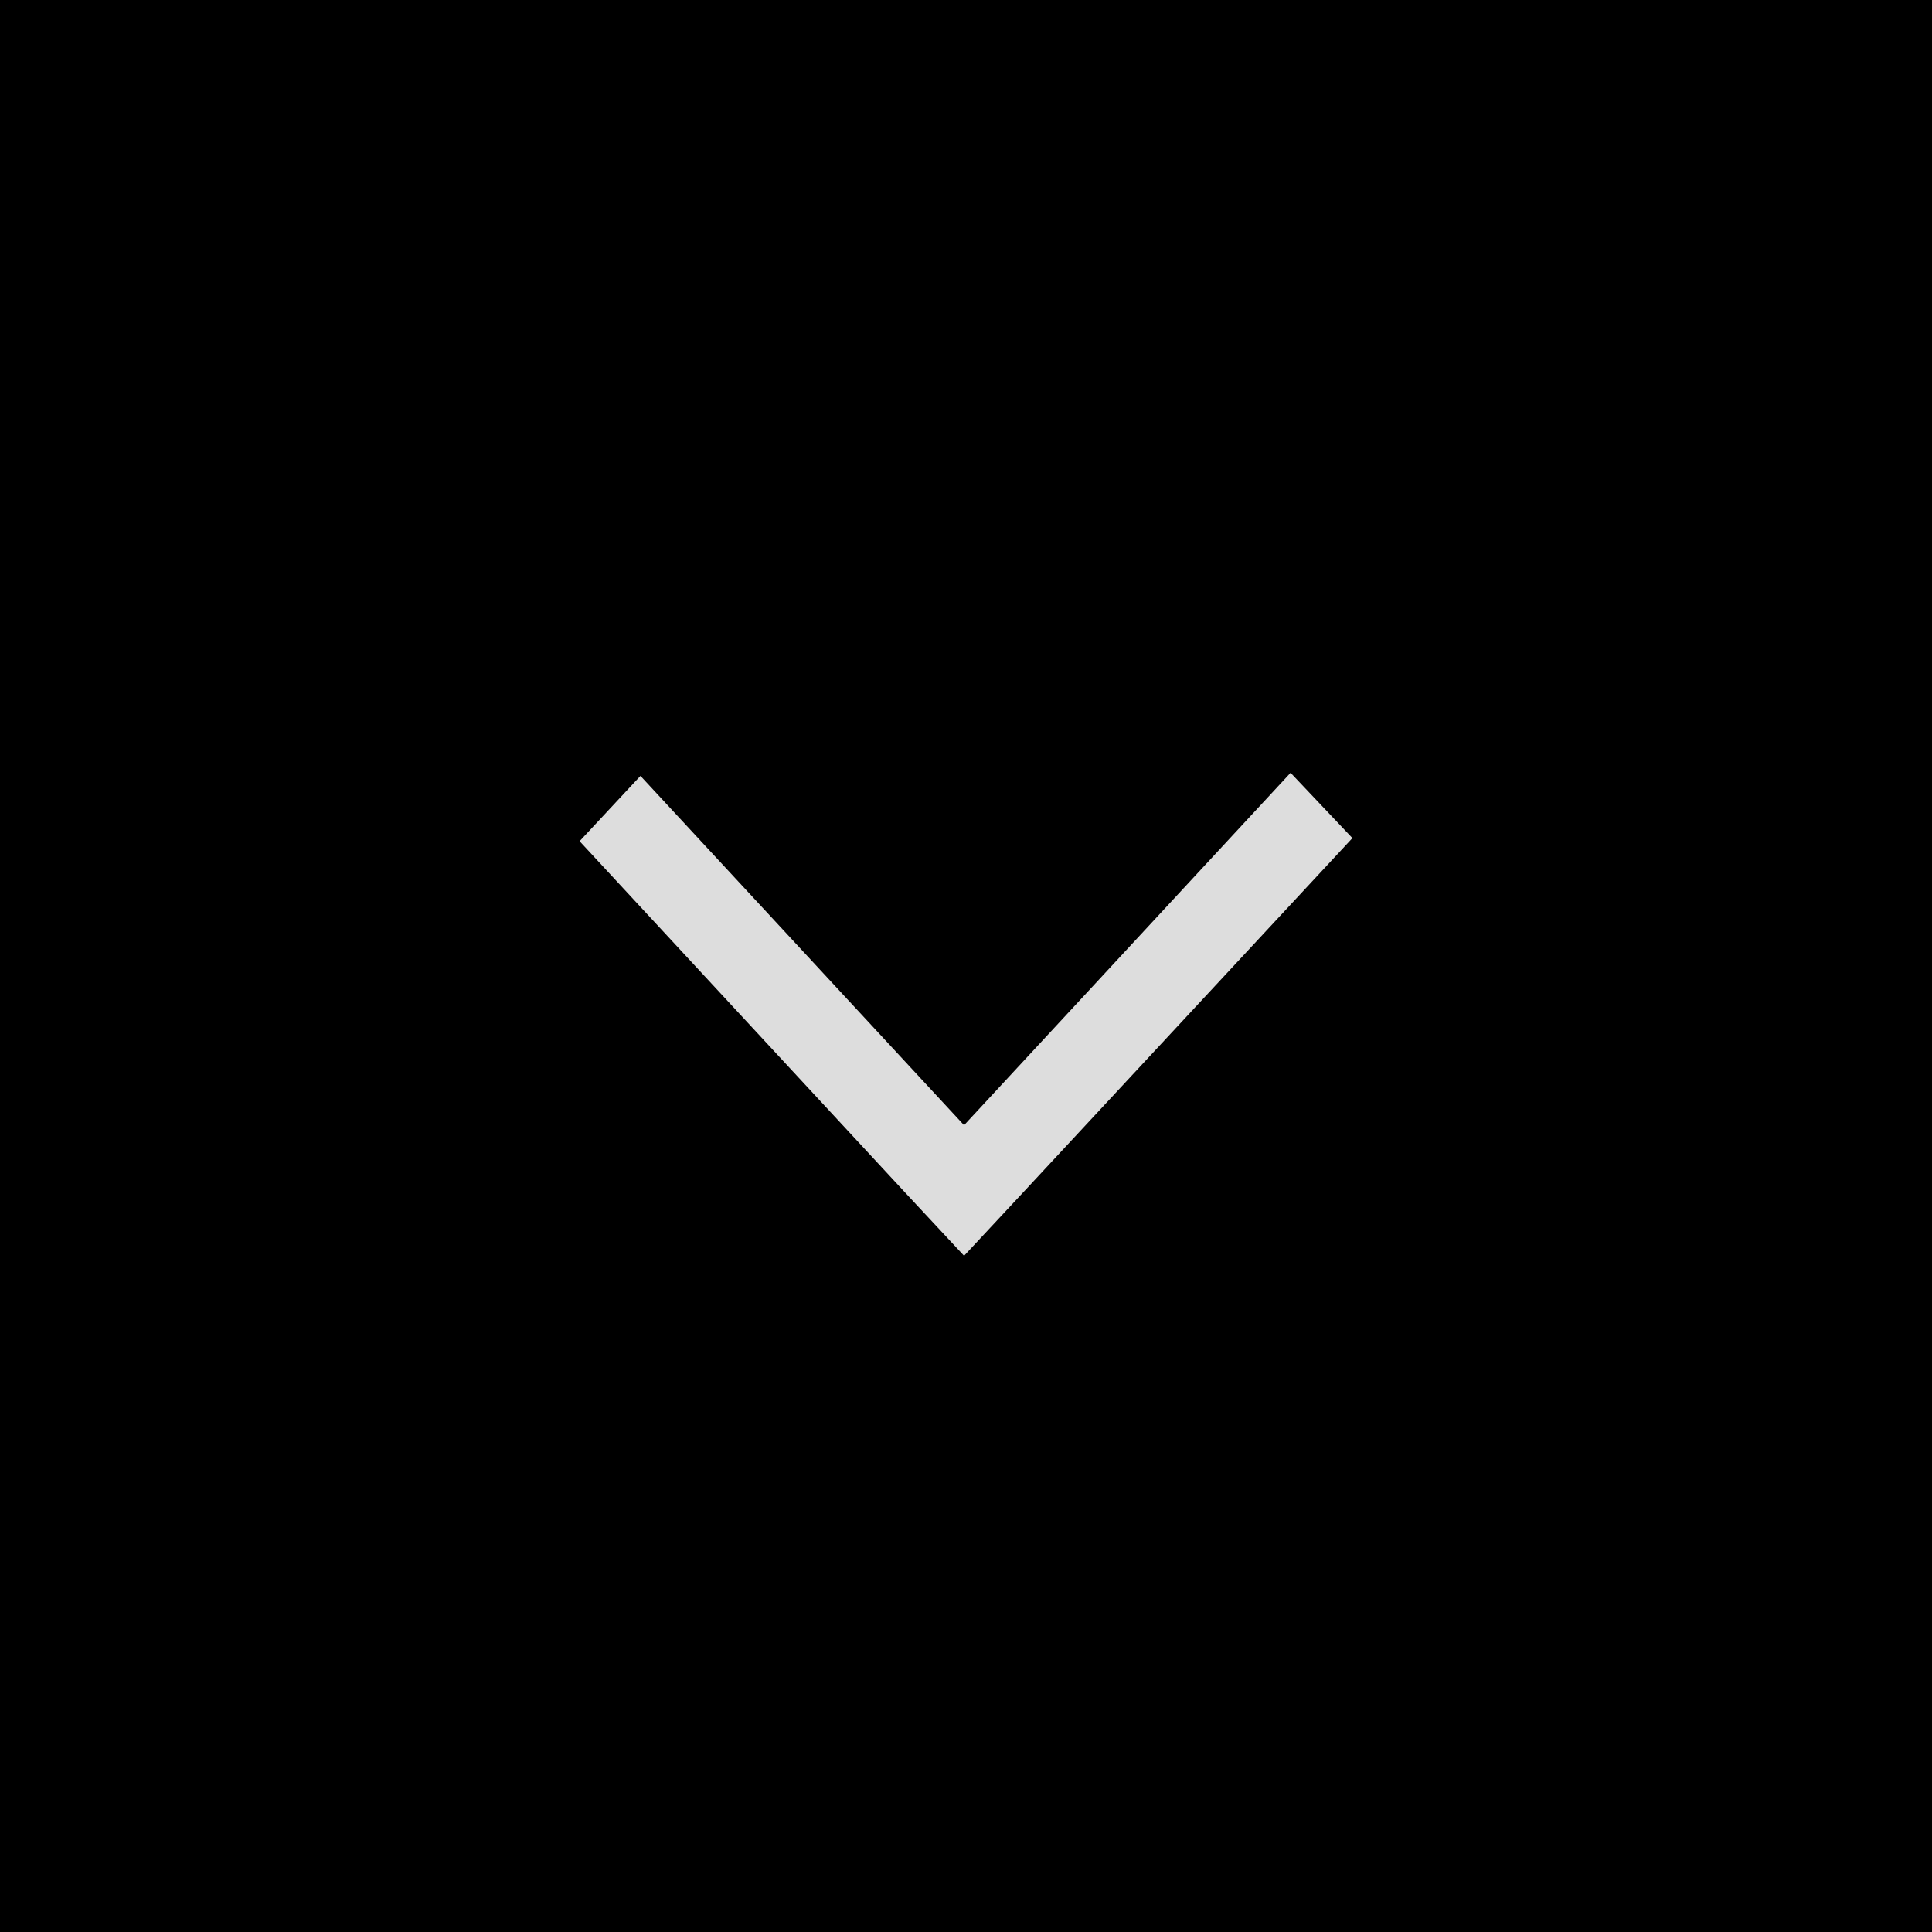 <svg width="20" height="20" viewBox="0 0 20 20" fill="none" xmlns="http://www.w3.org/2000/svg">
<g clip-path="url(#clip0)">
<rect width="20" height="20" fill="black"/>
<path d="M9.98 13L9.35 12.324L6 8.708L6.63 8.032L9.98 11.648L13.36 8L14 8.676L10.61 12.324L9.98 13Z" fill="#DDDDDD"/>
</g>
<defs>
<clipPath id="clip0">
<rect width="20" height="20" fill="white"/>
</clipPath>
</defs>
</svg>
